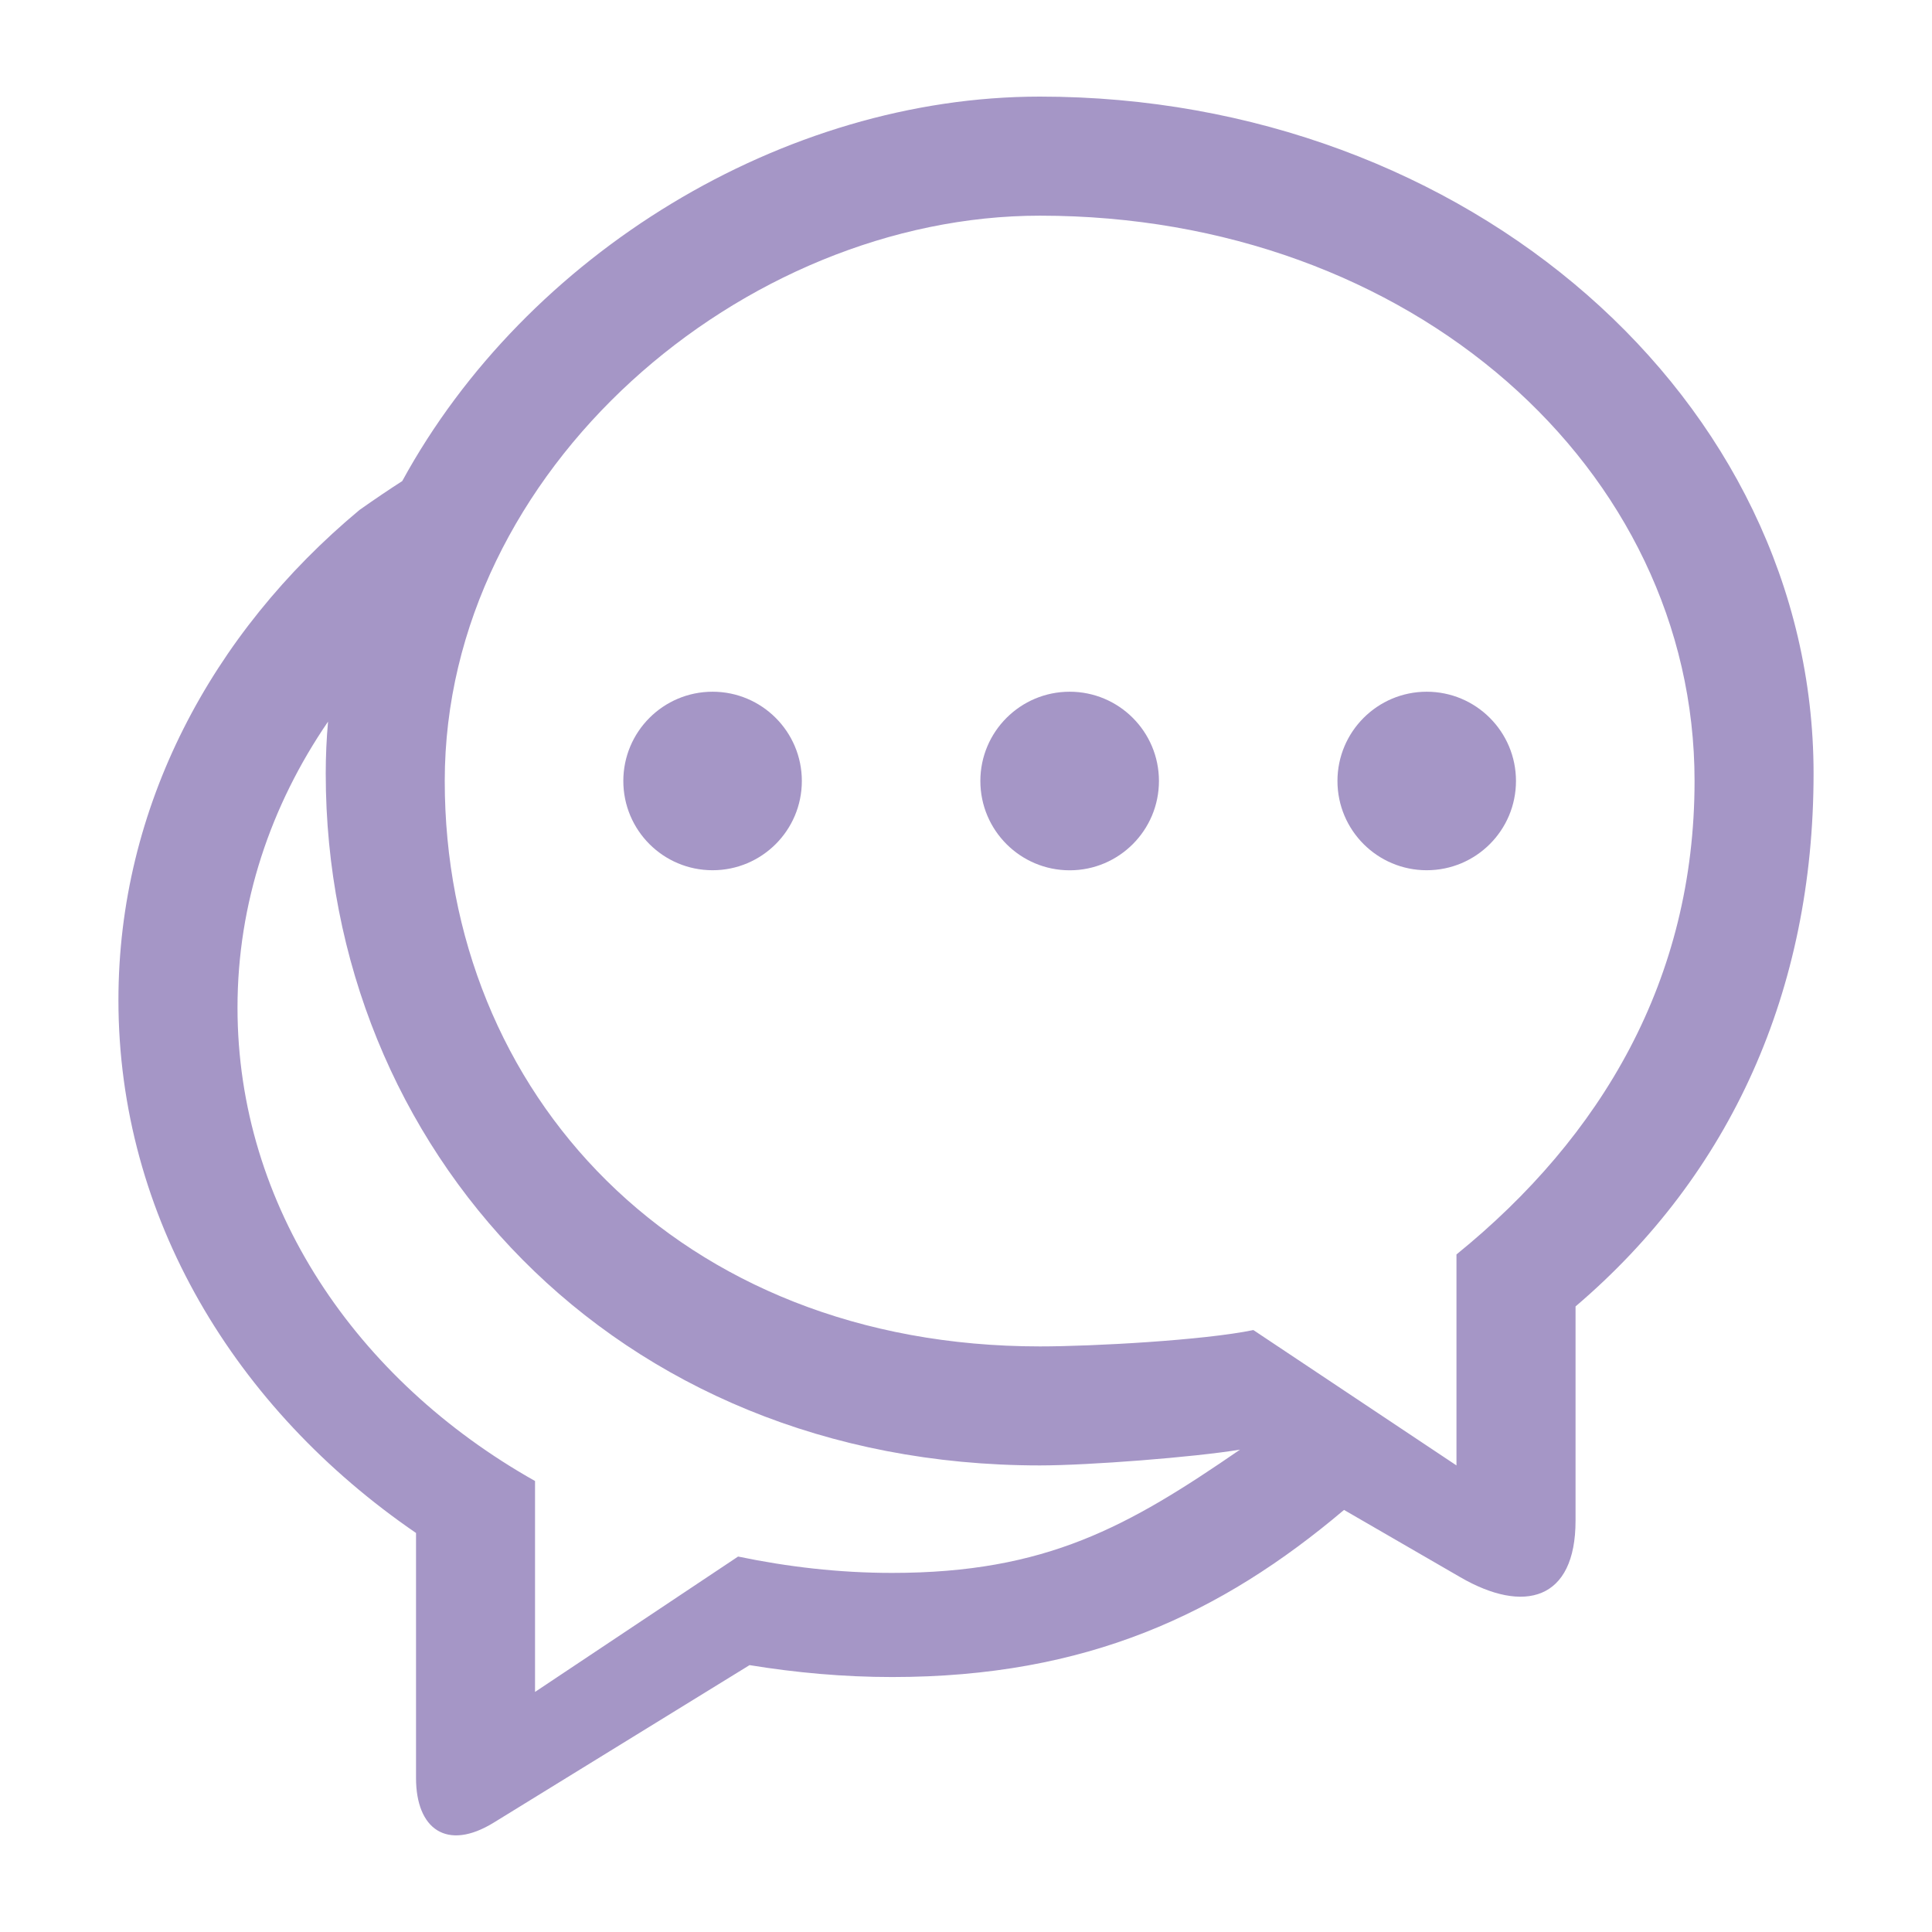 <svg width="30" height="30" viewBox="0 0 30 30" fill="none" xmlns="http://www.w3.org/2000/svg">
<path d="M11.065 13.513C11.83 13.513 12.451 12.893 12.451 12.127C12.451 11.362 11.83 10.741 11.065 10.741C10.299 10.741 9.679 11.362 9.679 12.127C9.679 12.893 10.299 13.513 11.065 13.513Z" fill="#A596C6"/>
<path d="M16.147 1.5C12.172 1.5 8.174 3.938 6.246 7.47C6.048 7.597 5.827 7.746 5.583 7.918C3.282 9.833 1.839 12.531 1.839 15.53C1.839 18.893 3.65 21.879 6.46 23.804V27.609C6.46 28.401 6.937 28.75 7.666 28.302L11.639 25.856C12.357 25.973 13.096 26.041 13.853 26.041C16.875 26.041 18.962 25.059 20.87 23.446L22.676 24.491C23.665 25.064 24.465 24.851 24.465 23.613V20.286C26.879 18.23 28.161 15.375 28.161 12.012C28.161 6.206 22.791 1.5 16.147 1.5ZM13.852 24.424C13.027 24.424 12.23 24.33 11.461 24.17L8.308 26.272V22.997C5.528 21.431 3.687 18.726 3.688 15.645C3.688 14.023 4.203 12.507 5.094 11.205C5.07 11.471 5.058 11.741 5.058 12.012C5.058 17.817 9.512 22.755 16.147 22.755C16.904 22.755 18.537 22.628 19.255 22.51C17.518 23.705 16.246 24.424 13.852 24.424ZM22.616 19.479V22.755L19.462 20.653C18.695 20.812 16.973 20.907 16.148 20.907C10.534 20.907 6.906 16.976 6.906 12.127C6.906 7.28 11.552 3.348 16.148 3.349C21.92 3.349 26.313 7.279 26.313 12.127C26.313 15.209 24.87 17.651 22.616 19.479Z" fill="#A596C6"/>
<path d="M22.154 13.513C22.919 13.513 23.54 12.893 23.54 12.127C23.54 11.362 22.919 10.741 22.154 10.741C21.389 10.741 20.768 11.362 20.768 12.127C20.768 12.893 21.389 13.513 22.154 13.513Z" fill="#A596C6"/>
<path d="M16.61 13.514C17.375 13.514 17.996 12.893 17.996 12.127C17.996 11.362 17.375 10.741 16.61 10.741C15.844 10.741 15.223 11.362 15.223 12.127C15.223 12.893 15.844 13.514 16.61 13.514Z" fill="#A596C6"/>
</svg>
